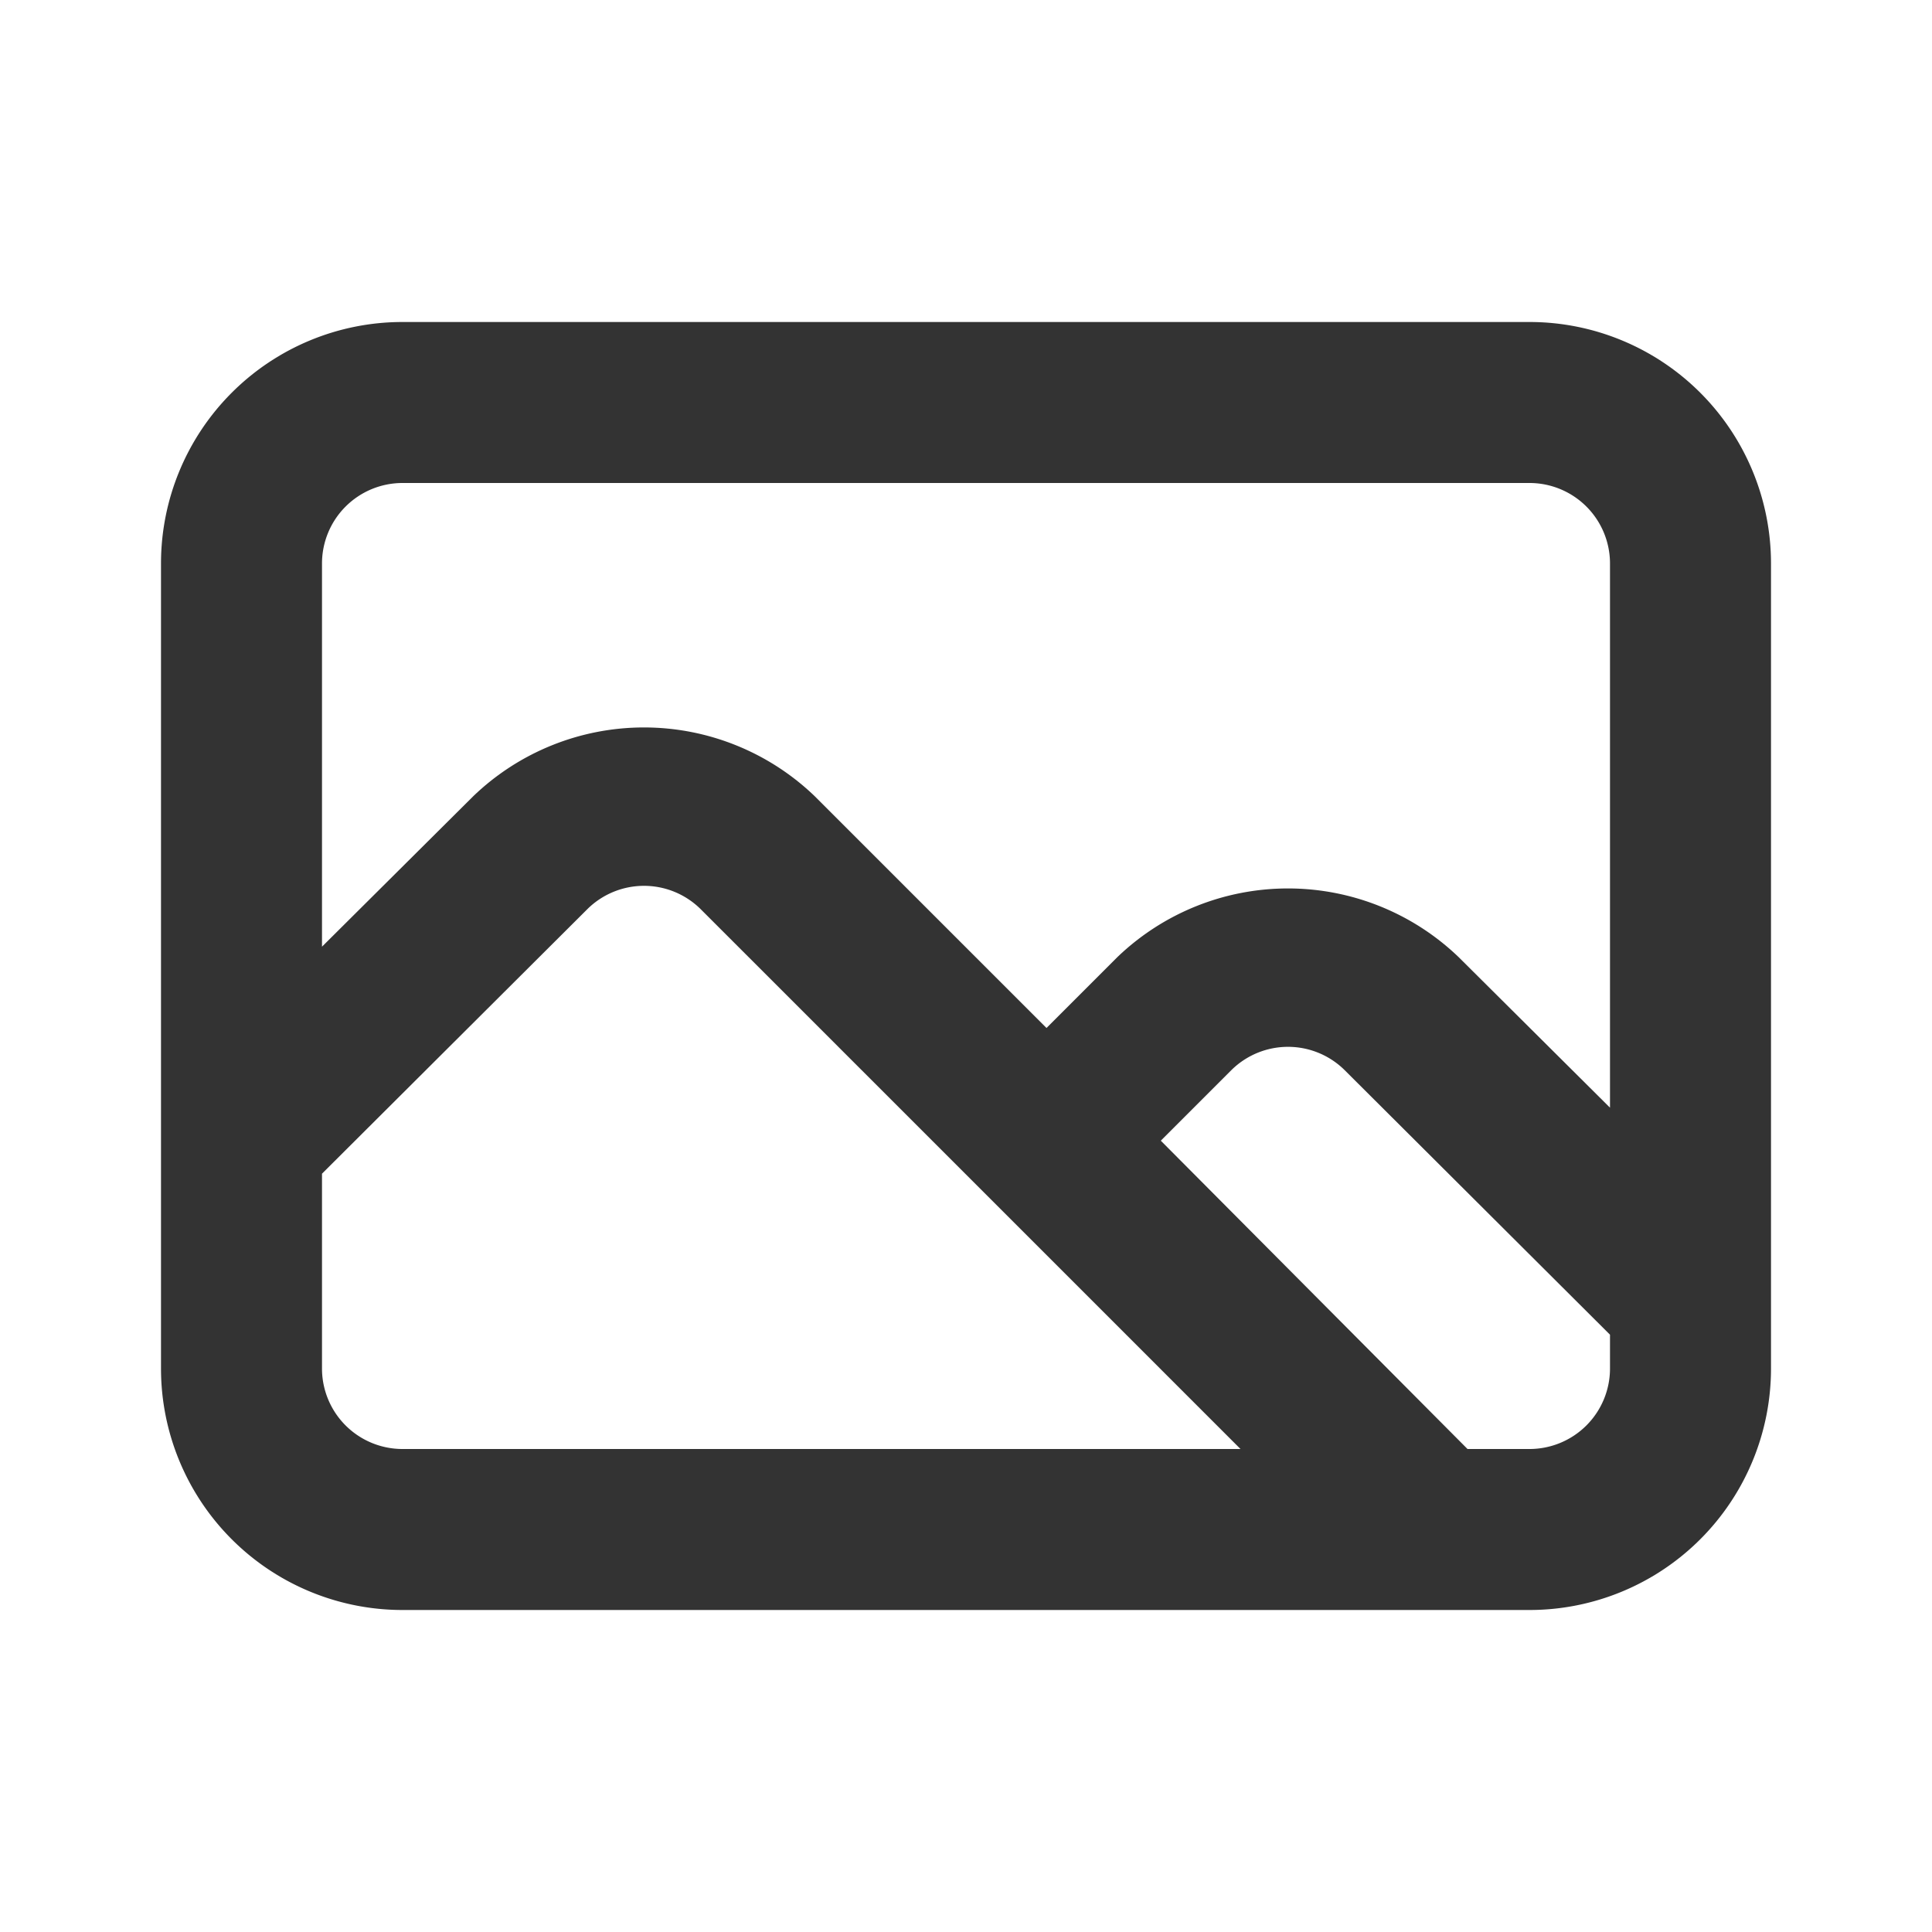<svg xmlns="http://www.w3.org/2000/svg" viewBox="0 0 24 24"><path d="M19,4H5A3,3,0,0,0,2,7V17a3,3,0,0,0,3,3H19a3,3,0,0,0,3-3V7A3,3,0,0,0,19,4ZM5,18a1,1,0,0,1-1-1V14.58l3.3-3.29a1,1,0,0,1,1.4,0L15.41,18Zm15-1a1,1,0,0,1-1,1h-.77l-3.81-3.83.88-.88a1,1,0,0,1,1.4,0L20,16.58Zm0-3.24-1.88-1.87a3.06,3.06,0,0,0-4.24,0l-.88.88L10.12,9.89a3.06,3.06,0,0,0-4.24,0L4,11.76V7A1,1,0,0,1,5,6H19a1,1,0,0,1,1,1Z" fill="#333"/></svg>